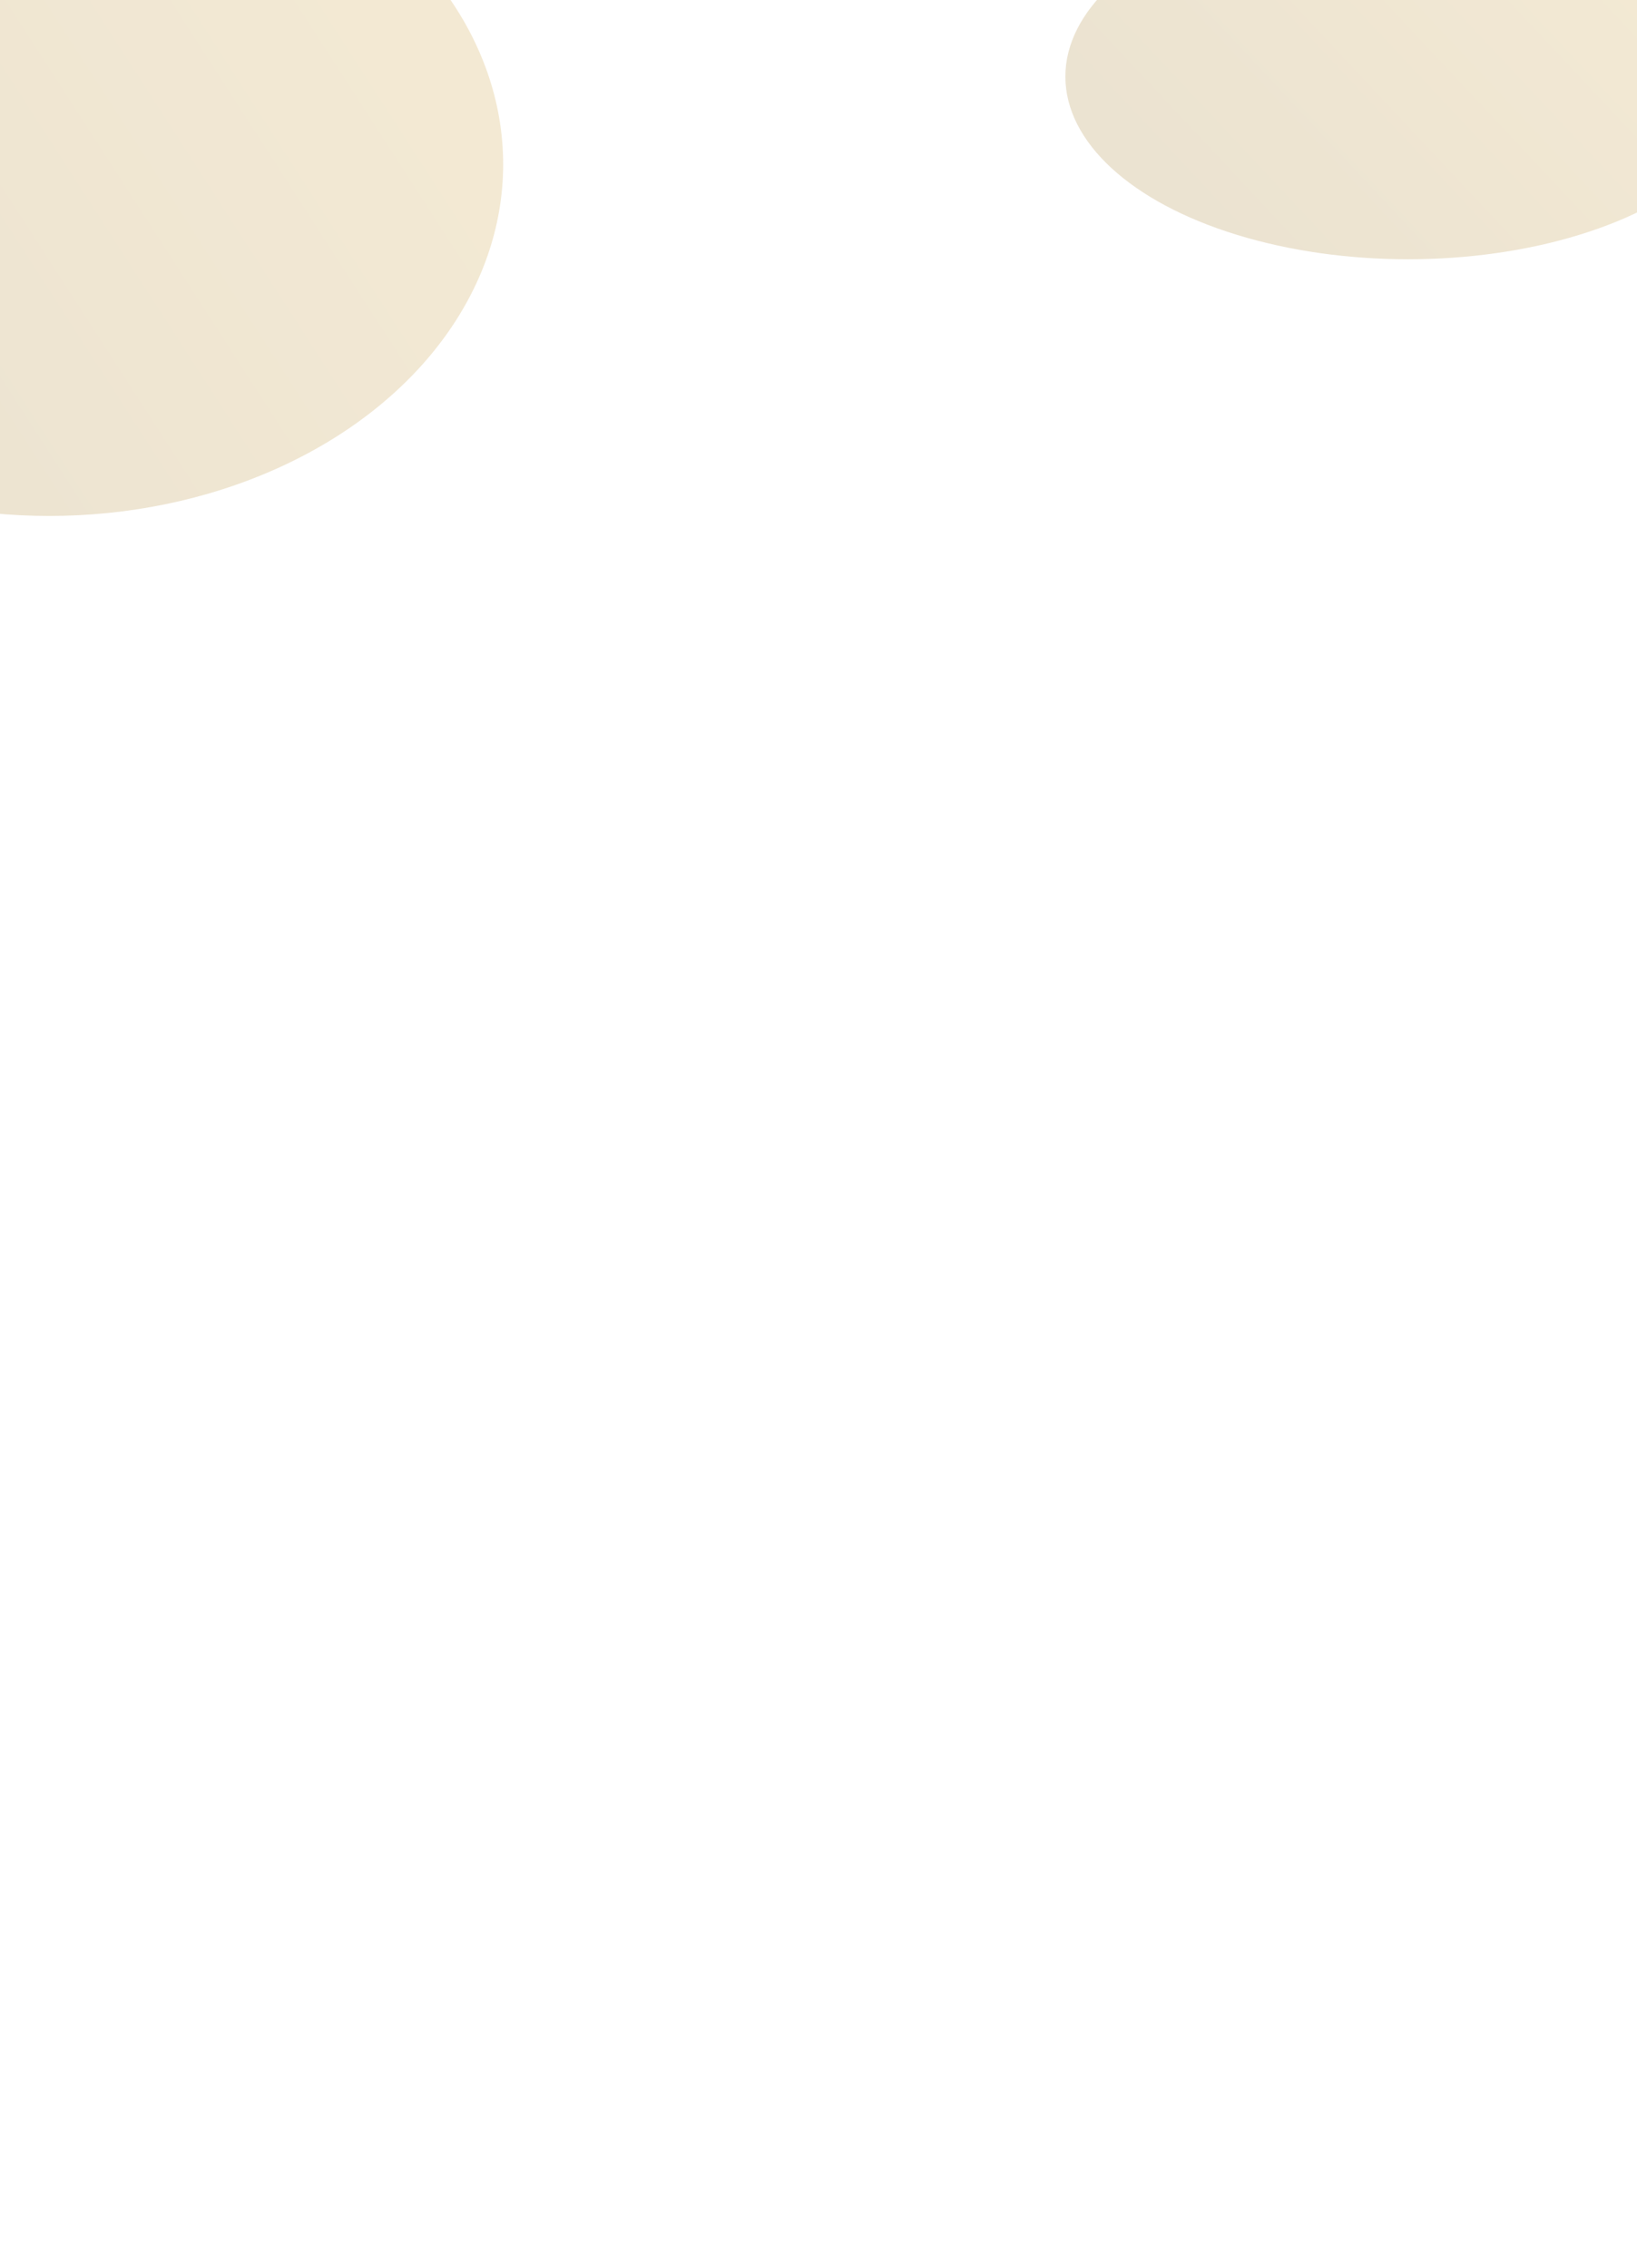 <svg width="1913" height="2651" viewBox="0 0 1913 2651" fill="none" xmlns="http://www.w3.org/2000/svg">
<g clip-path="url(#clip0_166_12)">
<g opacity="0.3" filter="url(#filter0_f_166_12)">
<ellipse cx="1645.5" cy="89.5" rx="400.5" ry="213.5" fill="url(#paint0_linear_166_12)"/>
</g>
<g opacity="0.3" filter="url(#filter1_f_166_12)">
<ellipse cx="57.5" cy="192" rx="530.5" ry="411" fill="url(#paint1_linear_166_12)"/>
</g>
</g>
<defs>
<filter id="filter0_f_166_12" x="787" y="-582" width="1717" height="1343" filterUnits="userSpaceOnUse" color-interpolation-filters="sRGB">
<feFlood flood-opacity="0" result="BackgroundImageFix"/>
<feBlend mode="normal" in="SourceGraphic" in2="BackgroundImageFix" result="shape"/>
<feGaussianBlur stdDeviation="229" result="effect1_foregroundBlur_166_12"/>
</filter>
<filter id="filter1_f_166_12" x="-931" y="-677" width="1977" height="1738" filterUnits="userSpaceOnUse" color-interpolation-filters="sRGB">
<feFlood flood-opacity="0" result="BackgroundImageFix"/>
<feBlend mode="normal" in="SourceGraphic" in2="BackgroundImageFix" result="shape"/>
<feGaussianBlur stdDeviation="229" result="effect1_foregroundBlur_166_12"/>
</filter>
<linearGradient id="paint0_linear_166_12" x1="2046" y1="89.5" x2="1619.46" y2="489.153" gradientUnits="userSpaceOnUse">
<stop stop-color="#D8B66D"/>
<stop offset="1" stop-color="#BCA064"/>
</linearGradient>
<linearGradient id="paint1_linear_166_12" x1="588" y1="192" x2="-161.482" y2="675.195" gradientUnits="userSpaceOnUse">
<stop stop-color="#D8B66D"/>
<stop offset="1" stop-color="#BCA064"/>
</linearGradient>
<clipPath id="clip0_166_12">
<rect width="1920" height="2651" fill="white" transform="translate(-7)"/>
</clipPath>
</defs>
</svg>
